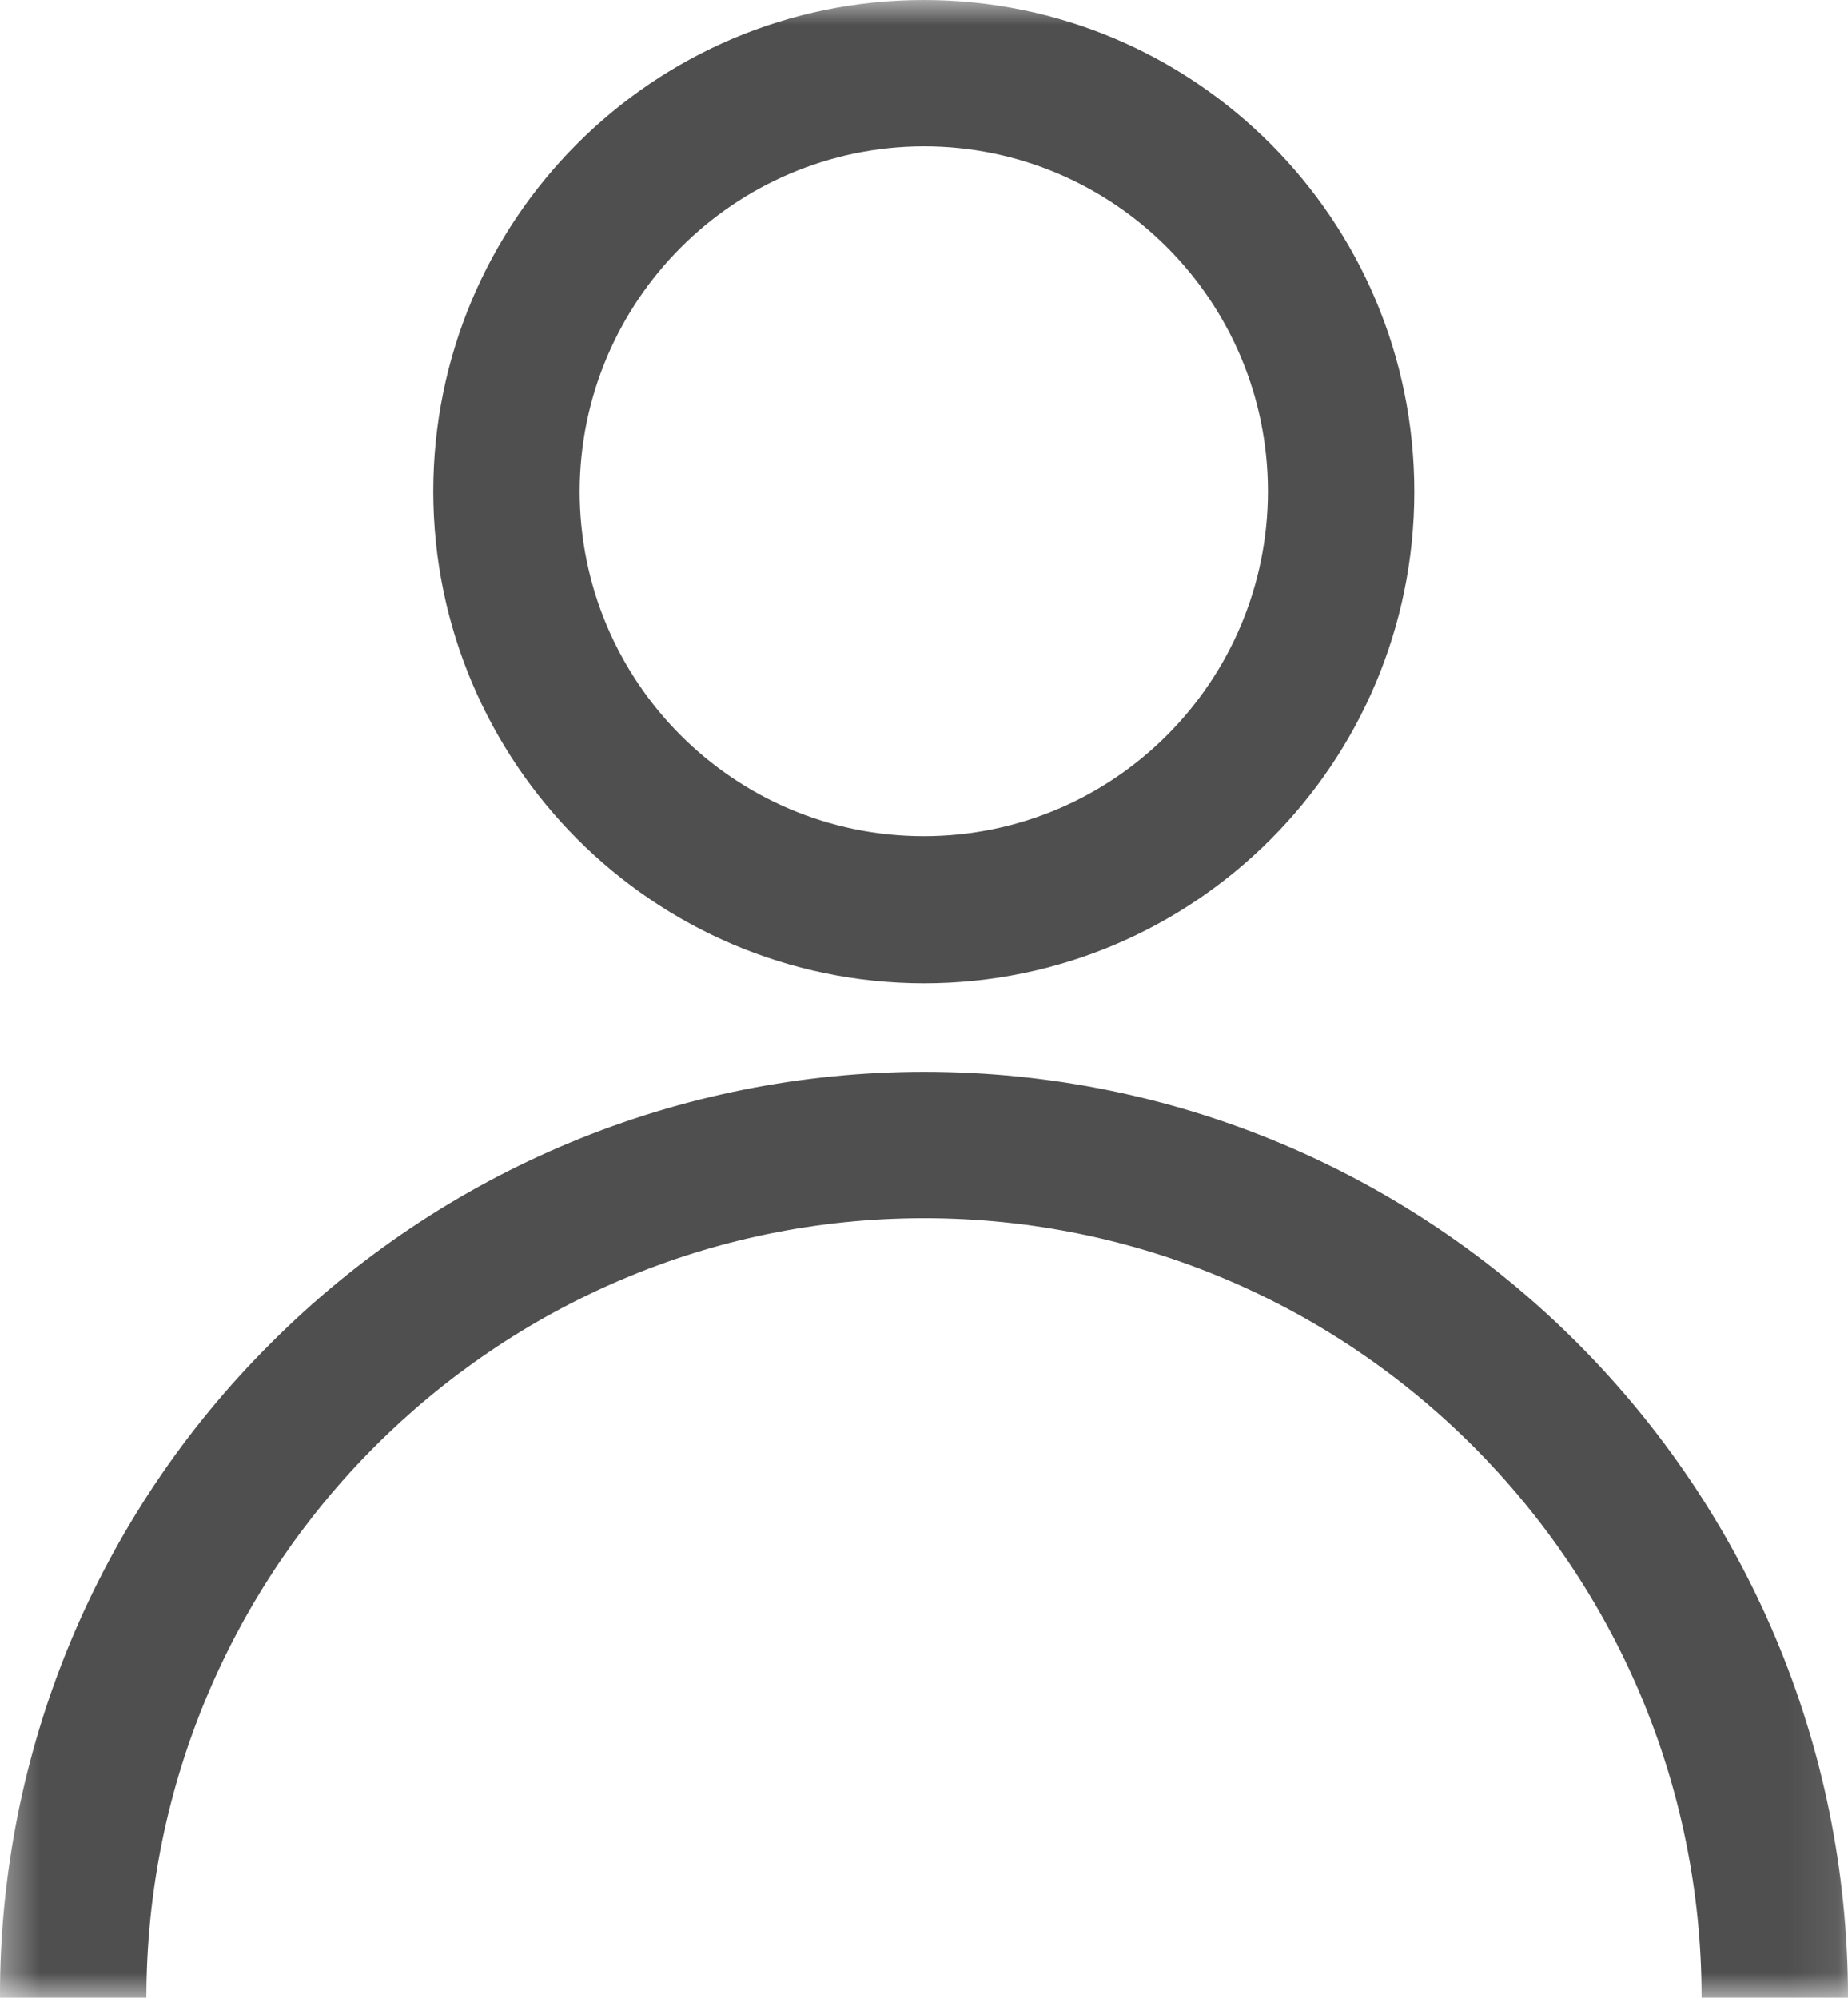 <svg xmlns="http://www.w3.org/2000/svg" xmlns:xlink="http://www.w3.org/1999/xlink" width="37" height="40" viewBox="0 0 37 40">
  <defs>
    <rect id="rect-1" width="37" height="40" x="0" y="0"/>
    <mask id="mask-2" maskContentUnits="userSpaceOnUse" maskUnits="userSpaceOnUse">
      <rect width="37" height="40" x="0" y="0" fill="black"/>
      <use fill="white" xlink:href="#rect-1"/>
    </mask>
  </defs>
  <g>
    <use fill="none" xlink:href="#rect-1"/>
    <g mask="url(#mask-2)">
      <path fill="rgb(79,79,79)" fill-rule="evenodd" d="M28.317 9.844c0 5.438-4.396 9.844-9.821 9.844-5.417-.008-9.813-4.414-9.821-9.844 0-5.438 4.396-9.844 9.821-9.844 5.425 0 9.821 4.406 9.821 9.844zm-2.931-.008c0-3.812-3.087-6.906-6.89-6.906-3.804.008-6.882 3.102-6.89 6.906 0 3.812 3.087 6.906 6.89 6.906 3.804 0 6.89-3.094 6.89-6.906z"/>
      <path fill="rgb(79,79,79)" fill-rule="evenodd" d="M2.931 40c0-8.602 6.984-15.609 15.573-15.609 8.589 0 15.565 7.008 15.565 15.609H37c0-10.242-8.285-18.539-18.496-18.539-4.903 0-9.61 1.953-13.079 5.43C1.941 30.359-.016 35.078 0 40h2.931z"/>
    </g>
  </g>
</svg>
